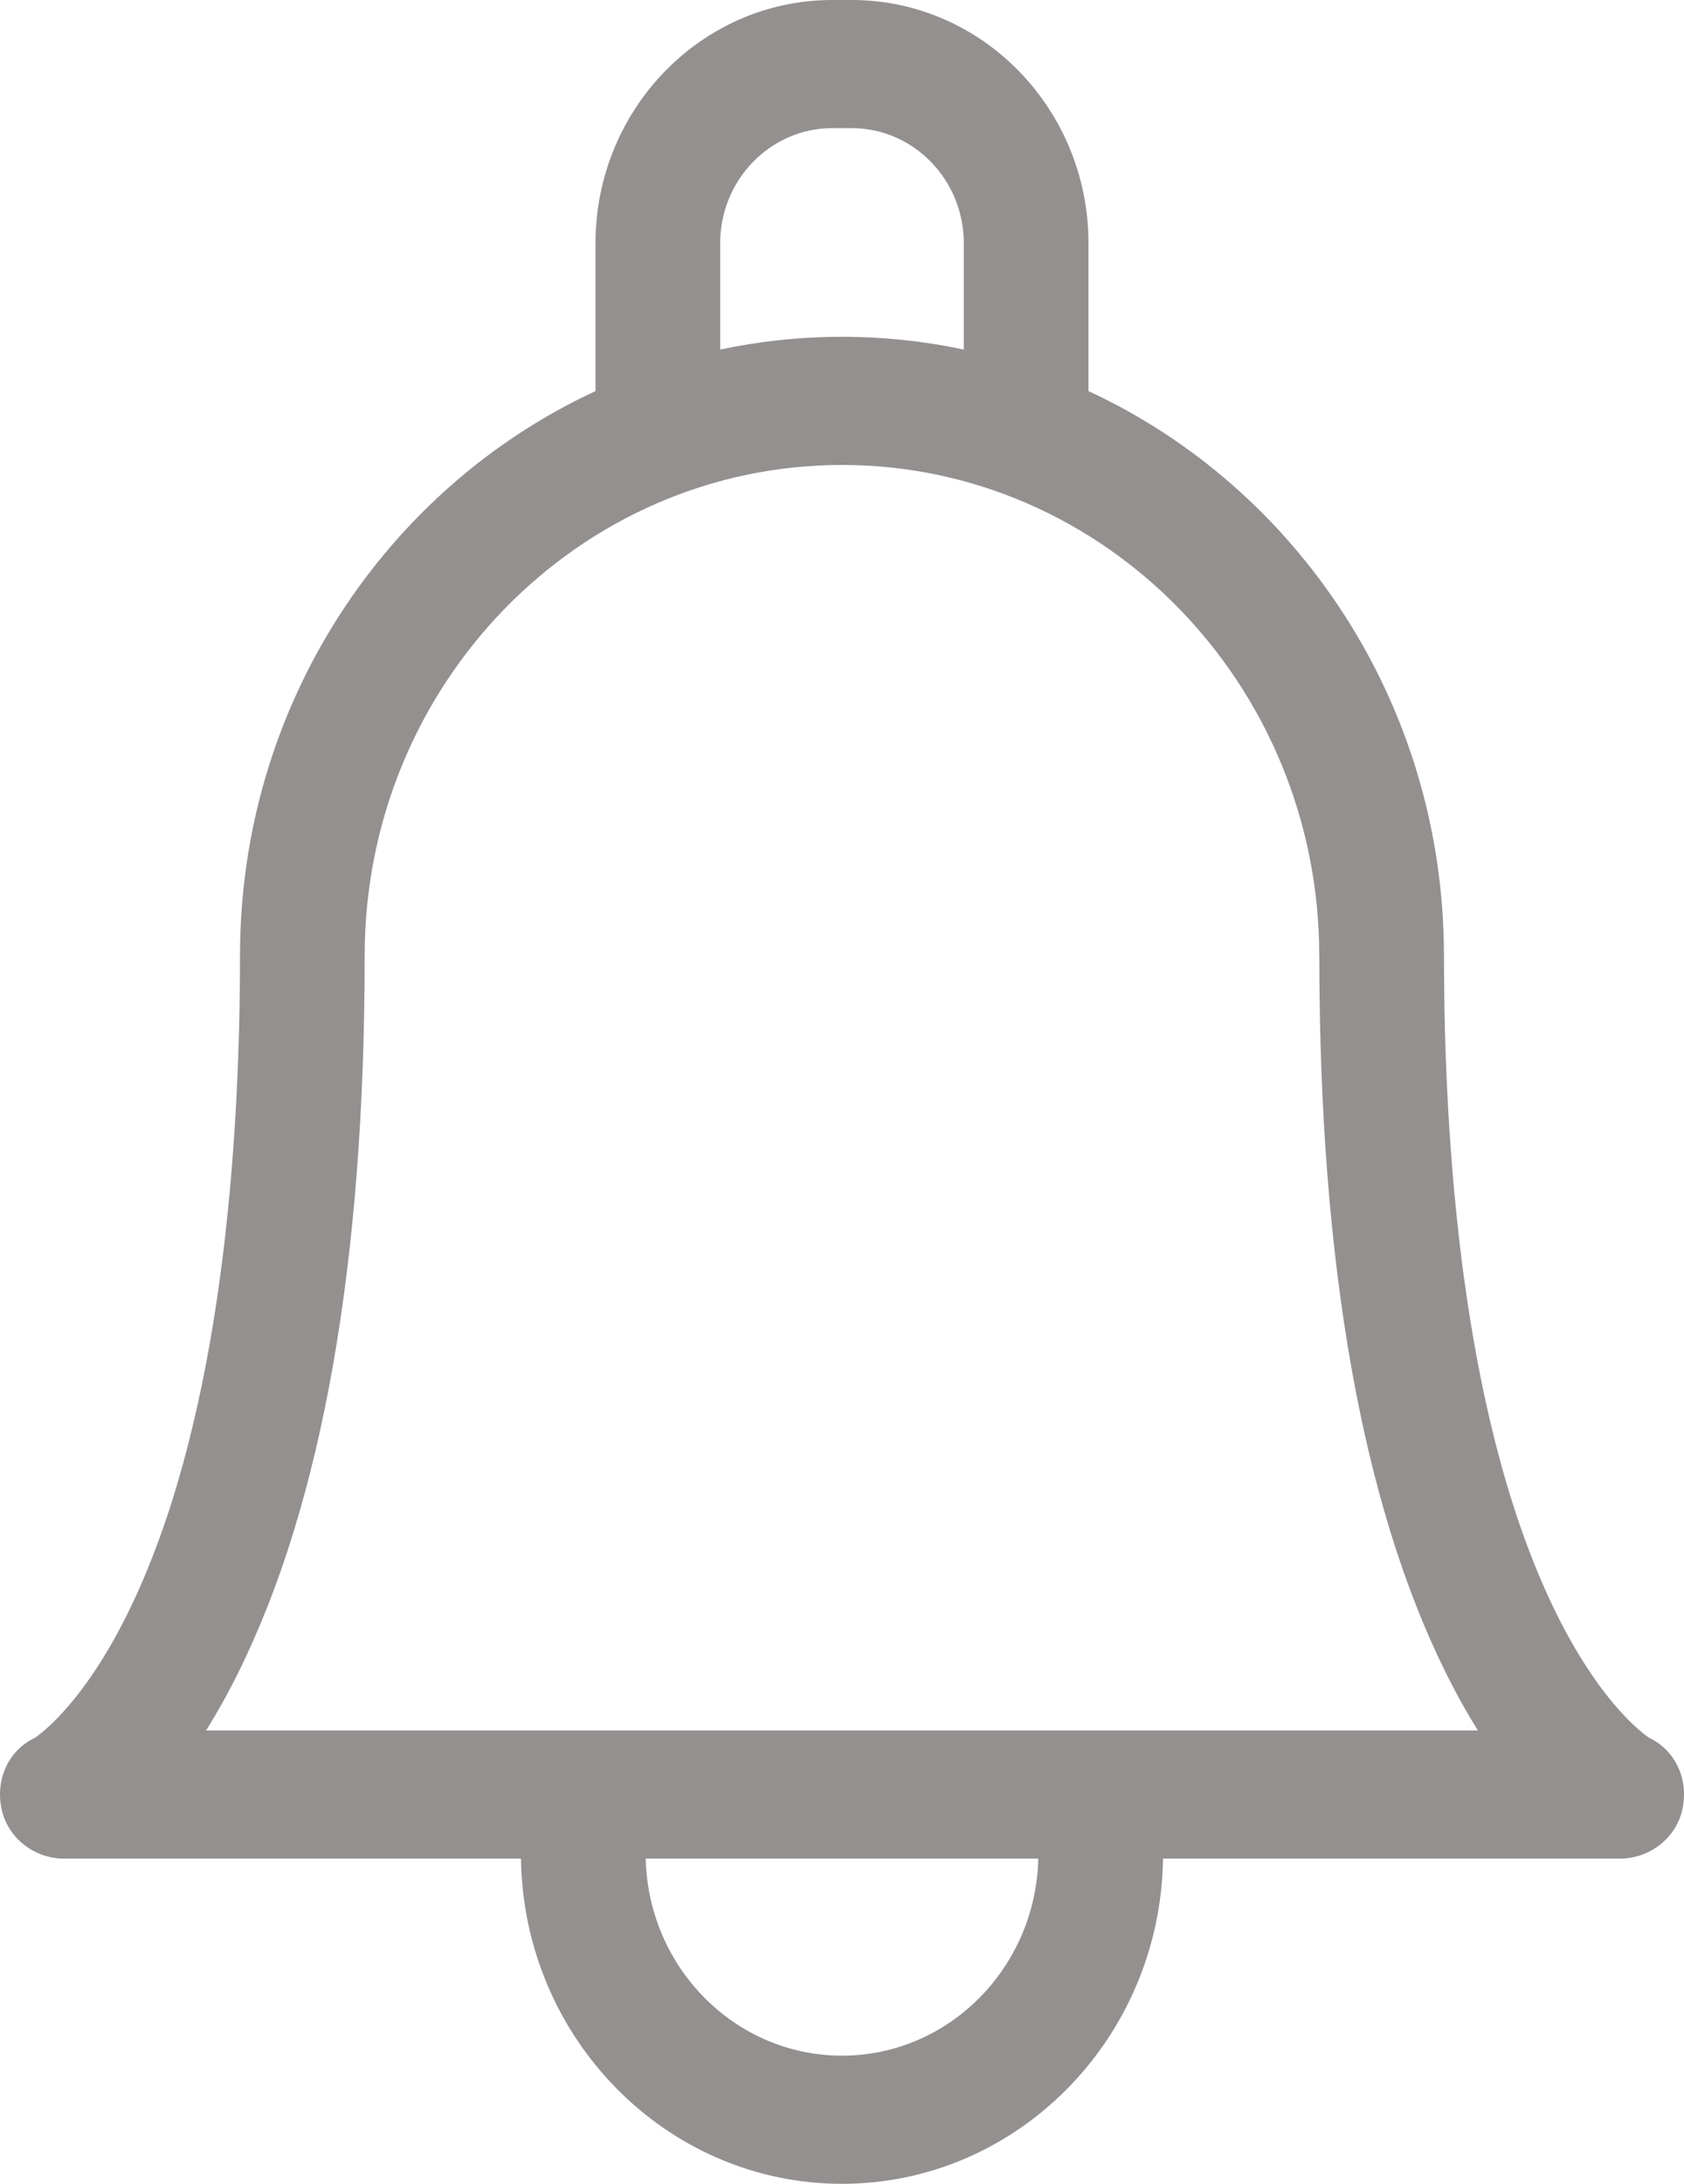 <svg width="27" height="35" viewBox="0 0 27 35" fill="none" xmlns="http://www.w3.org/2000/svg">
<path d="M26.443 27.853C26.342 27.786 25.587 27.244 24.831 25.603C23.443 22.59 23.152 18.345 23.152 15.314C23.152 15.301 23.152 15.288 23.151 15.275C23.136 11.27 20.798 7.817 17.452 6.268V3.899C17.452 1.749 15.75 0 13.657 0H13.343C11.25 0 9.548 1.749 9.548 3.899V6.268C6.191 7.822 3.848 11.292 3.848 15.314C3.848 18.345 3.557 22.59 2.168 25.603C1.413 27.244 0.658 27.786 0.557 27.853C0.135 28.054 -0.074 28.517 0.024 28.987C0.122 29.461 0.554 29.788 1.026 29.788H8.353C8.394 32.669 10.687 35 13.5 35C16.313 35 18.606 32.669 18.647 29.788H25.974C26.446 29.788 26.878 29.461 26.977 28.987C27.074 28.517 26.865 28.054 26.443 27.853ZM11.547 3.899C11.547 2.882 12.353 2.054 13.343 2.054H13.657C14.647 2.054 15.453 2.882 15.453 3.899V5.602C14.822 5.468 14.169 5.398 13.5 5.398C12.831 5.398 12.178 5.468 11.547 5.602V3.899H11.547ZM13.5 32.946C11.789 32.946 10.393 31.537 10.353 29.788H16.647C16.607 31.536 15.211 32.946 13.5 32.946ZM17.525 27.734C17.525 27.734 3.304 27.734 3.304 27.734C3.477 27.458 3.653 27.145 3.828 26.791C5.168 24.081 5.847 20.22 5.847 15.314C5.847 10.979 9.28 7.452 13.5 7.452C17.719 7.452 21.152 10.979 21.152 15.318C21.152 15.33 21.152 15.343 21.153 15.355C21.156 20.241 21.836 24.089 23.172 26.791C23.347 27.145 23.523 27.458 23.696 27.734H17.525Z" fill="#949090"/>
</svg>
